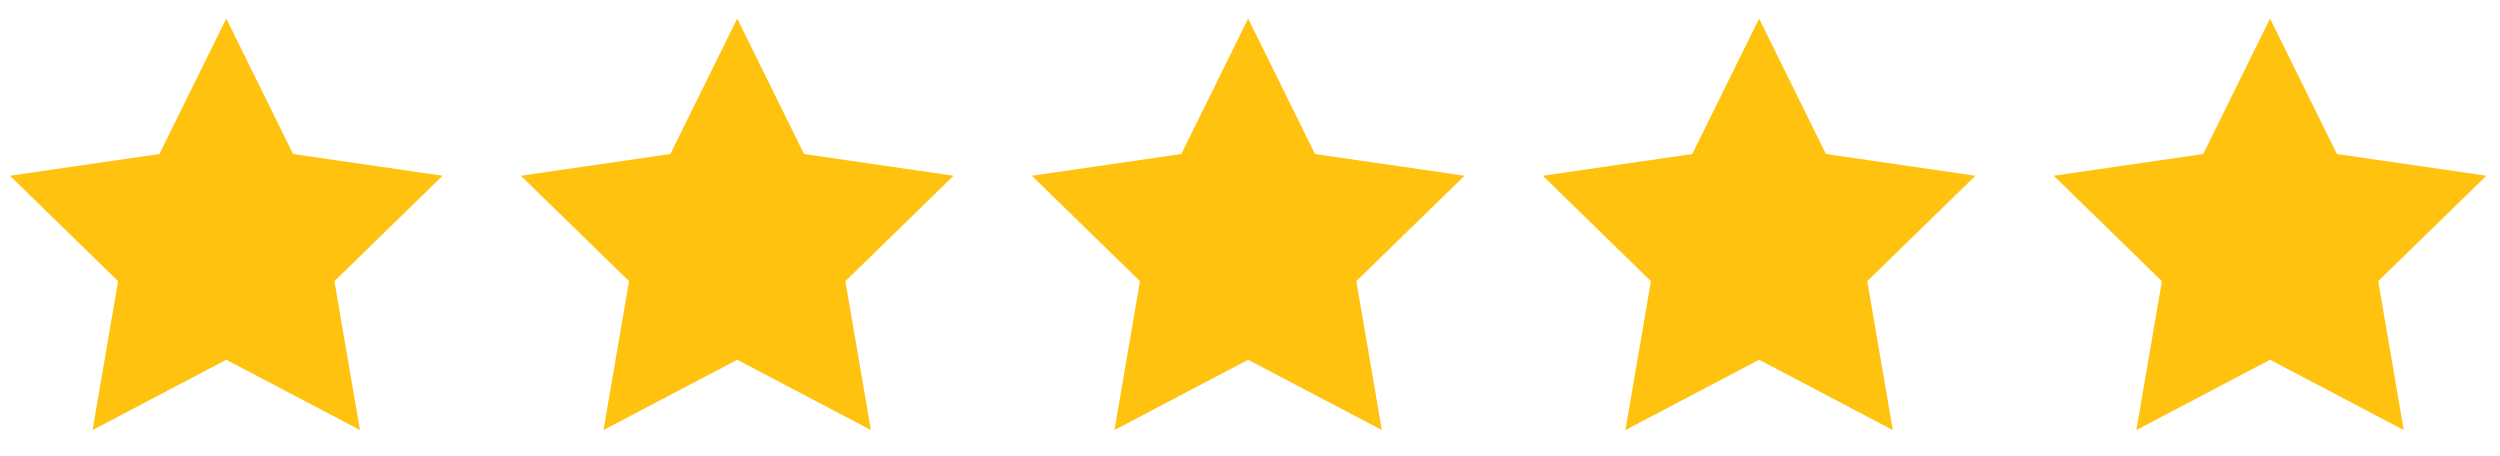 <?xml version="1.0" encoding="utf-8"?>
<!-- Generator: Adobe Illustrator 16.0.0, SVG Export Plug-In . SVG Version: 6.00 Build 0)  -->
<!DOCTYPE svg PUBLIC "-//W3C//DTD SVG 1.1//EN" "http://www.w3.org/Graphics/SVG/1.1/DTD/svg11.dtd">
<svg version="1.1" id="Layer_1" xmlns="http://www.w3.org/2000/svg" xmlns:xlink="http://www.w3.org/1999/xlink" x="0px" y="0px"
	 width="548px" height="100px" viewBox="0 0 548 100" enable-background="new 0 0 548 100" xml:space="preserve">
<polygon fill="#FFC20E" stroke="#FFC20E" stroke-width="6" stroke-miterlimit="10" points="49.597,10.85 62.258,36.504 
	90.568,40.618 70.082,60.586 74.919,88.783 49.597,75.471 24.275,88.783 29.111,60.586 8.625,40.618 36.936,36.504 "/>
<polygon fill="#FFC20E" stroke="#FFC20E" stroke-width="6" stroke-miterlimit="10" points="161.597,10.85 174.258,36.504 
	202.568,40.618 182.082,60.586 186.919,88.783 161.597,75.471 136.275,88.783 141.111,60.586 120.625,40.618 148.936,36.504 "/>
<polygon fill="#FFC20E" stroke="#FFC20E" stroke-width="6" stroke-miterlimit="10" points="273.597,10.85 286.258,36.504 
	314.568,40.618 294.082,60.586 298.919,88.783 273.597,75.471 248.275,88.783 253.111,60.586 232.625,40.618 260.936,36.504 "/>
<polygon fill="#FFC20E" stroke="#FFC20E" stroke-width="6" stroke-miterlimit="10" points="385.597,10.85 398.258,36.504 
	426.568,40.618 406.082,60.586 410.919,88.783 385.597,75.471 360.275,88.783 365.111,60.586 344.625,40.618 372.936,36.504 "/>
<polygon fill="#FFC20E" stroke="#FFC20E" stroke-width="6" stroke-miterlimit="10" points="497.597,10.85 510.258,36.504 
	538.568,40.618 518.082,60.586 522.919,88.783 497.597,75.471 472.275,88.783 477.111,60.586 456.625,40.618 484.936,36.504 "/>
</svg>
